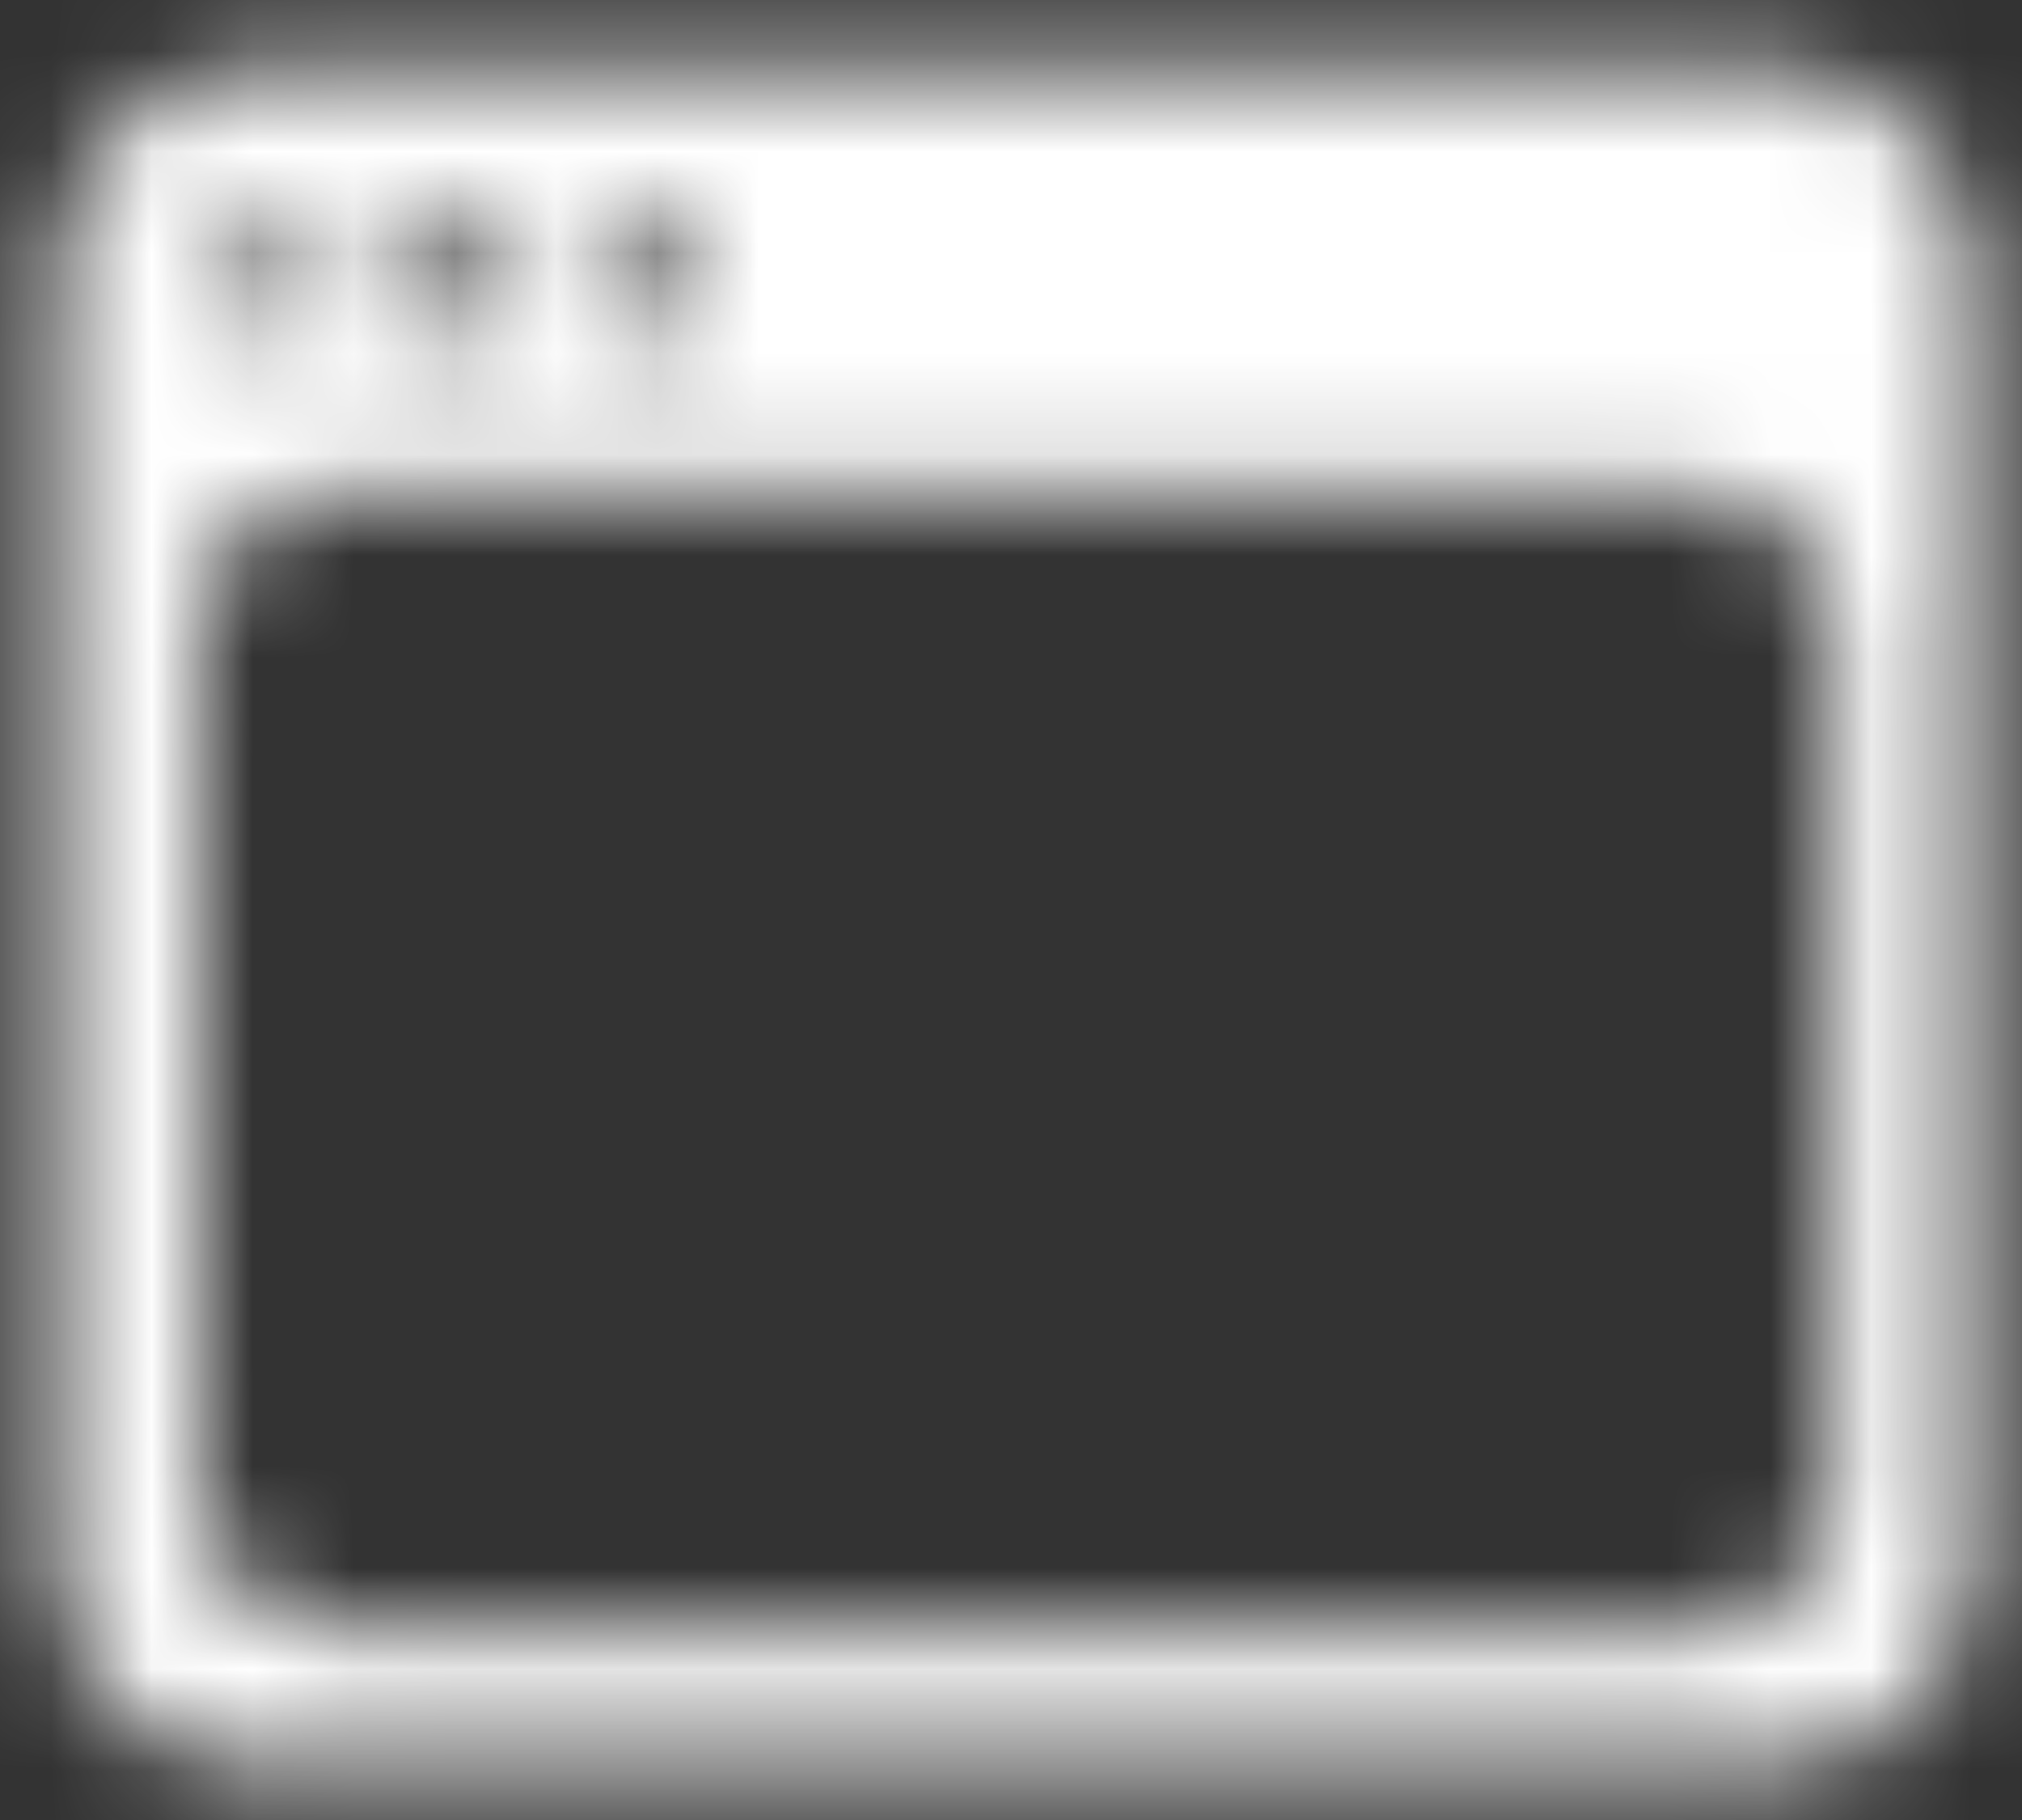 <svg width="20" height="18" viewBox="0 0 20 18" fill="none" xmlns="http://www.w3.org/2000/svg">
<rect x="0" y="0" width="20" height="18" fill="#333333" stroke="none"/>
<mask id="mask0_2314_2378" style="mask-type:alpha" maskUnits="userSpaceOnUse" x="0" y="0" width="20" height="18">
<path d="M17.486 0.667H2.605C1.467 0.667 0.567 1.614 0.567 2.704V15.454C0.567 16.591 1.467 17.491 2.605 17.491H17.486C18.624 17.491 19.524 16.591 19.524 15.454V2.704C19.524 1.614 18.624 0.667 17.486 0.667ZM6.017 2.42C6.064 2.373 6.112 2.325 6.207 2.325C6.349 2.278 6.491 2.278 6.586 2.325C6.633 2.373 6.728 2.373 6.775 2.42C6.87 2.515 6.918 2.657 6.918 2.799C6.918 2.847 6.918 2.941 6.87 2.989C6.823 3.036 6.823 3.131 6.728 3.178C6.681 3.226 6.633 3.273 6.538 3.273C6.491 3.321 6.396 3.321 6.349 3.321C6.301 3.321 6.207 3.321 6.159 3.273C6.112 3.273 6.017 3.226 5.97 3.178C5.922 3.131 5.875 3.084 5.827 2.989C5.78 2.941 5.78 2.847 5.78 2.799C5.875 2.657 5.922 2.515 6.017 2.42ZM4.074 2.562C4.121 2.515 4.169 2.467 4.216 2.42C4.263 2.373 4.311 2.325 4.358 2.325C4.548 2.231 4.785 2.278 4.927 2.42C5.022 2.515 5.069 2.657 5.069 2.799C5.069 2.847 5.069 2.941 5.022 2.989C5.022 3.036 4.974 3.131 4.927 3.178C4.88 3.226 4.832 3.273 4.737 3.273C4.69 3.321 4.595 3.321 4.548 3.321C4.5 3.321 4.406 3.321 4.358 3.273C4.311 3.273 4.216 3.226 4.169 3.178C4.169 3.131 4.121 3.036 4.074 2.989C4.074 2.941 4.026 2.847 4.026 2.799C4.026 2.704 4.074 2.657 4.074 2.562ZM2.415 2.42C2.462 2.373 2.51 2.325 2.605 2.325C2.747 2.278 2.889 2.278 2.984 2.325C3.031 2.373 3.126 2.373 3.173 2.42C3.173 2.467 3.221 2.515 3.268 2.562C3.316 2.61 3.316 2.704 3.316 2.752C3.316 2.799 3.316 2.894 3.268 2.941C3.221 3.036 3.173 3.131 3.126 3.178C3.031 3.273 2.889 3.321 2.747 3.321C2.699 3.321 2.605 3.321 2.557 3.273C2.51 3.226 2.462 3.226 2.415 3.178C2.368 3.131 2.32 3.036 2.273 2.989C2.273 2.941 2.225 2.847 2.225 2.799C2.225 2.657 2.273 2.515 2.415 2.42ZM18.103 14.79C18.103 15.501 17.534 16.117 16.776 16.117H3.316C2.605 16.07 1.989 15.501 1.989 14.79V6.212C1.989 5.501 2.557 4.885 3.316 4.885H16.776C17.486 4.885 18.103 5.453 18.103 6.212V14.79Z" fill="white"/>
</mask>
<g mask="url(#mask0_2314_2378)">
<rect x="-44.932" y="-44.02" width="108.33" height="108.33" rx="16.25" fill="white"/>
</g>
</svg>

